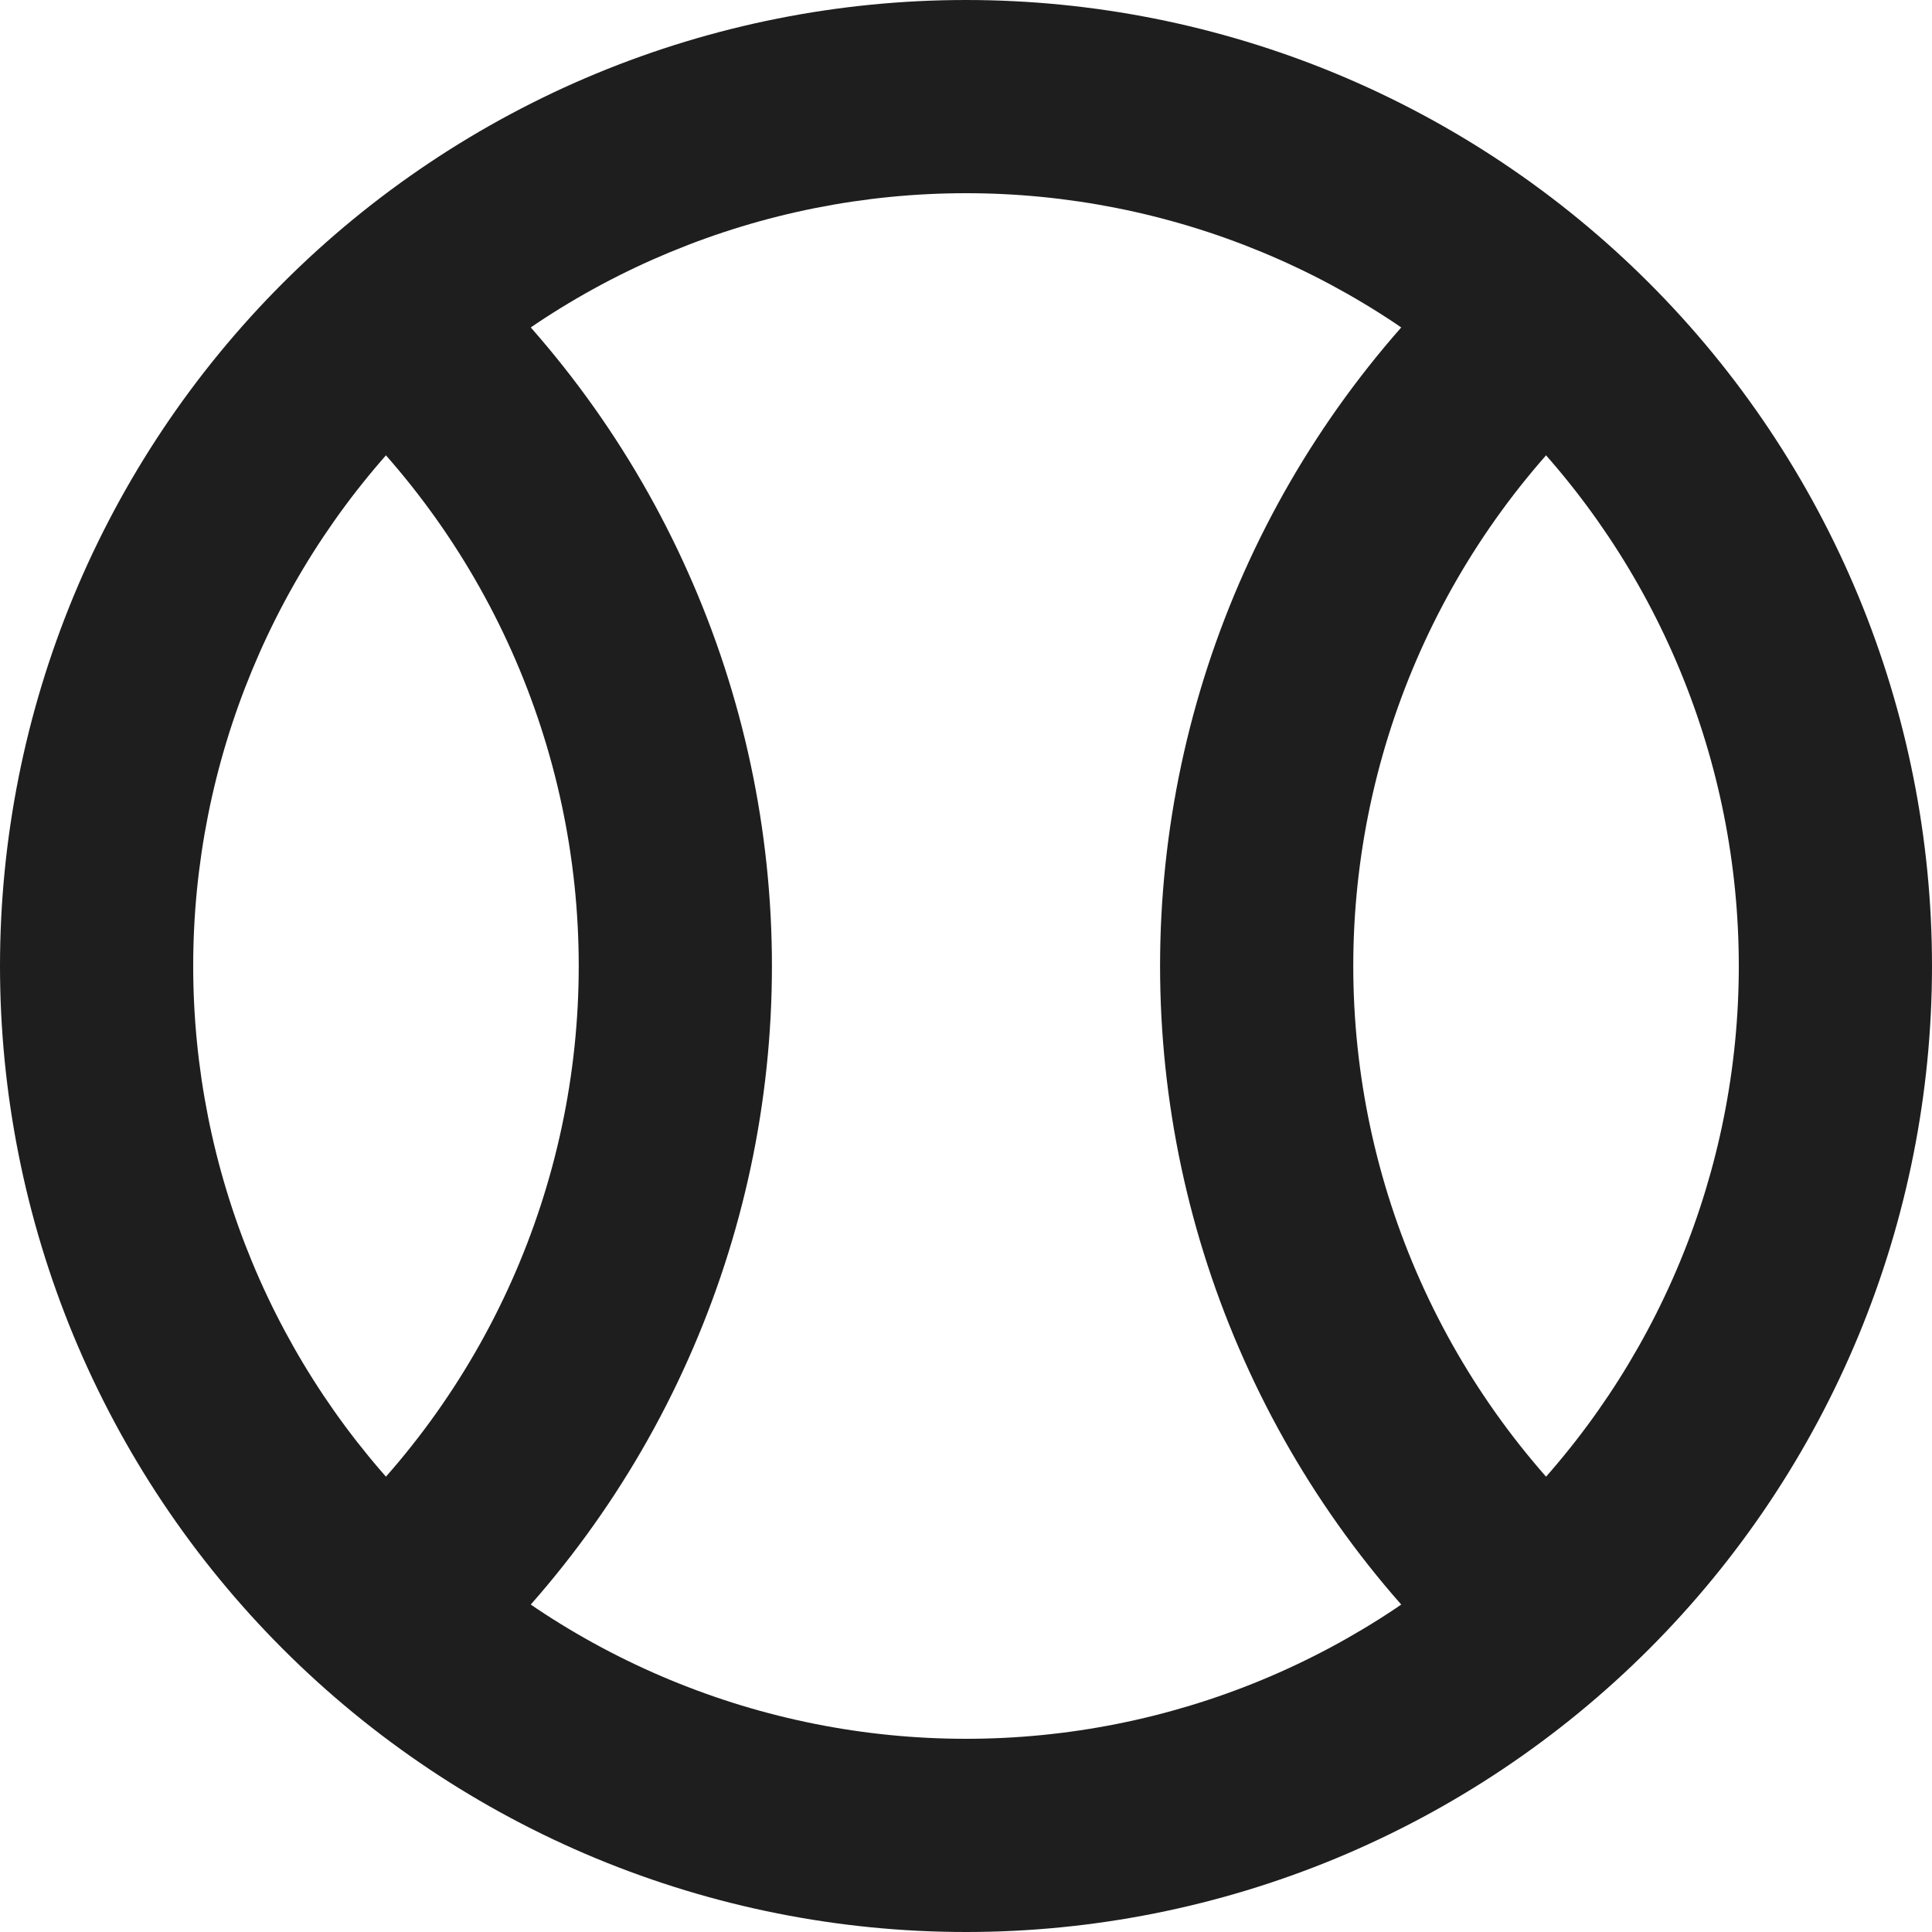 <svg width="20" height="20" viewBox="0 0 20 20" fill="none" xmlns="http://www.w3.org/2000/svg">
<g id="Group">
<path id="Vector (Stroke)" fill-rule="evenodd" clip-rule="evenodd" d="M6.173 0.761C7.386 0.259 8.687 0 10 0C11.313 0 12.614 0.259 13.827 0.761C15.04 1.264 16.142 2 17.071 2.929C18 3.858 18.736 4.96 19.239 6.173C19.741 7.386 20 8.687 20 10C20 11.313 19.741 12.614 19.239 13.827C18.736 15.04 18 16.142 17.071 17.071C16.142 18 15.04 18.736 13.827 19.239C12.614 19.741 11.313 20 10 20C8.687 20 7.386 19.741 6.173 19.239C4.96 18.736 3.858 18 2.929 17.071C2 16.142 1.264 15.04 0.761 13.827C0.259 12.614 0 11.313 0 10C0 8.687 0.259 7.386 0.761 6.173C1.264 4.96 2 3.858 2.929 2.929C3.858 2 4.96 1.264 6.173 0.761ZM10 2C8.949 2 7.909 2.207 6.939 2.609C5.968 3.011 5.086 3.6 4.343 4.343C3.6 5.086 3.011 5.968 2.609 6.939C2.207 7.909 2 8.949 2 10C2 11.051 2.207 12.091 2.609 13.062C3.011 14.032 3.6 14.914 4.343 15.657C5.086 16.4 5.968 16.989 6.939 17.391C7.909 17.793 8.949 18 10 18C11.051 18 12.091 17.793 13.062 17.391C14.032 16.989 14.914 16.4 15.657 15.657C16.4 14.914 16.989 14.032 17.391 13.062C17.793 12.091 18 11.051 18 10C18 8.949 17.793 7.909 17.391 6.939C16.989 5.968 16.4 5.086 15.657 4.343C14.914 3.6 14.032 3.011 13.062 2.609C12.091 2.207 11.051 2 10 2Z" fill="#1E1E1E"/>
<path id="Vector (Stroke)_2" fill-rule="evenodd" clip-rule="evenodd" d="M3.256 2.632C3.624 2.221 4.257 2.187 4.668 2.556C5.713 3.493 6.55 4.641 7.122 5.924C7.695 7.206 7.991 8.595 7.991 10C7.991 11.405 7.695 12.794 7.122 14.076C6.55 15.359 5.713 16.507 4.668 17.444C4.257 17.813 3.624 17.779 3.256 17.368C2.887 16.956 2.921 16.324 3.332 15.956C4.169 15.205 4.838 14.287 5.296 13.261C5.754 12.235 5.991 11.124 5.991 10C5.991 8.876 5.754 7.765 5.296 6.739C4.838 5.713 4.169 4.795 3.332 4.044C2.921 3.676 2.887 3.043 3.256 2.632ZM16.744 2.632C17.113 3.043 17.079 3.676 16.668 4.044C15.831 4.795 15.162 5.713 14.704 6.739C14.246 7.765 14.009 8.876 14.009 10C14.009 11.124 14.246 12.235 14.704 13.261C15.162 14.287 15.831 15.205 16.668 15.956C17.079 16.324 17.113 16.956 16.744 17.368C16.376 17.779 15.743 17.813 15.332 17.444C14.287 16.507 13.45 15.359 12.878 14.076C12.305 12.794 12.009 11.405 12.009 10C12.009 8.595 12.305 7.206 12.878 5.924C13.45 4.641 14.287 3.493 15.332 2.556C15.743 2.187 16.376 2.221 16.744 2.632Z" fill="#1E1E1E"/>
</g>
</svg>
